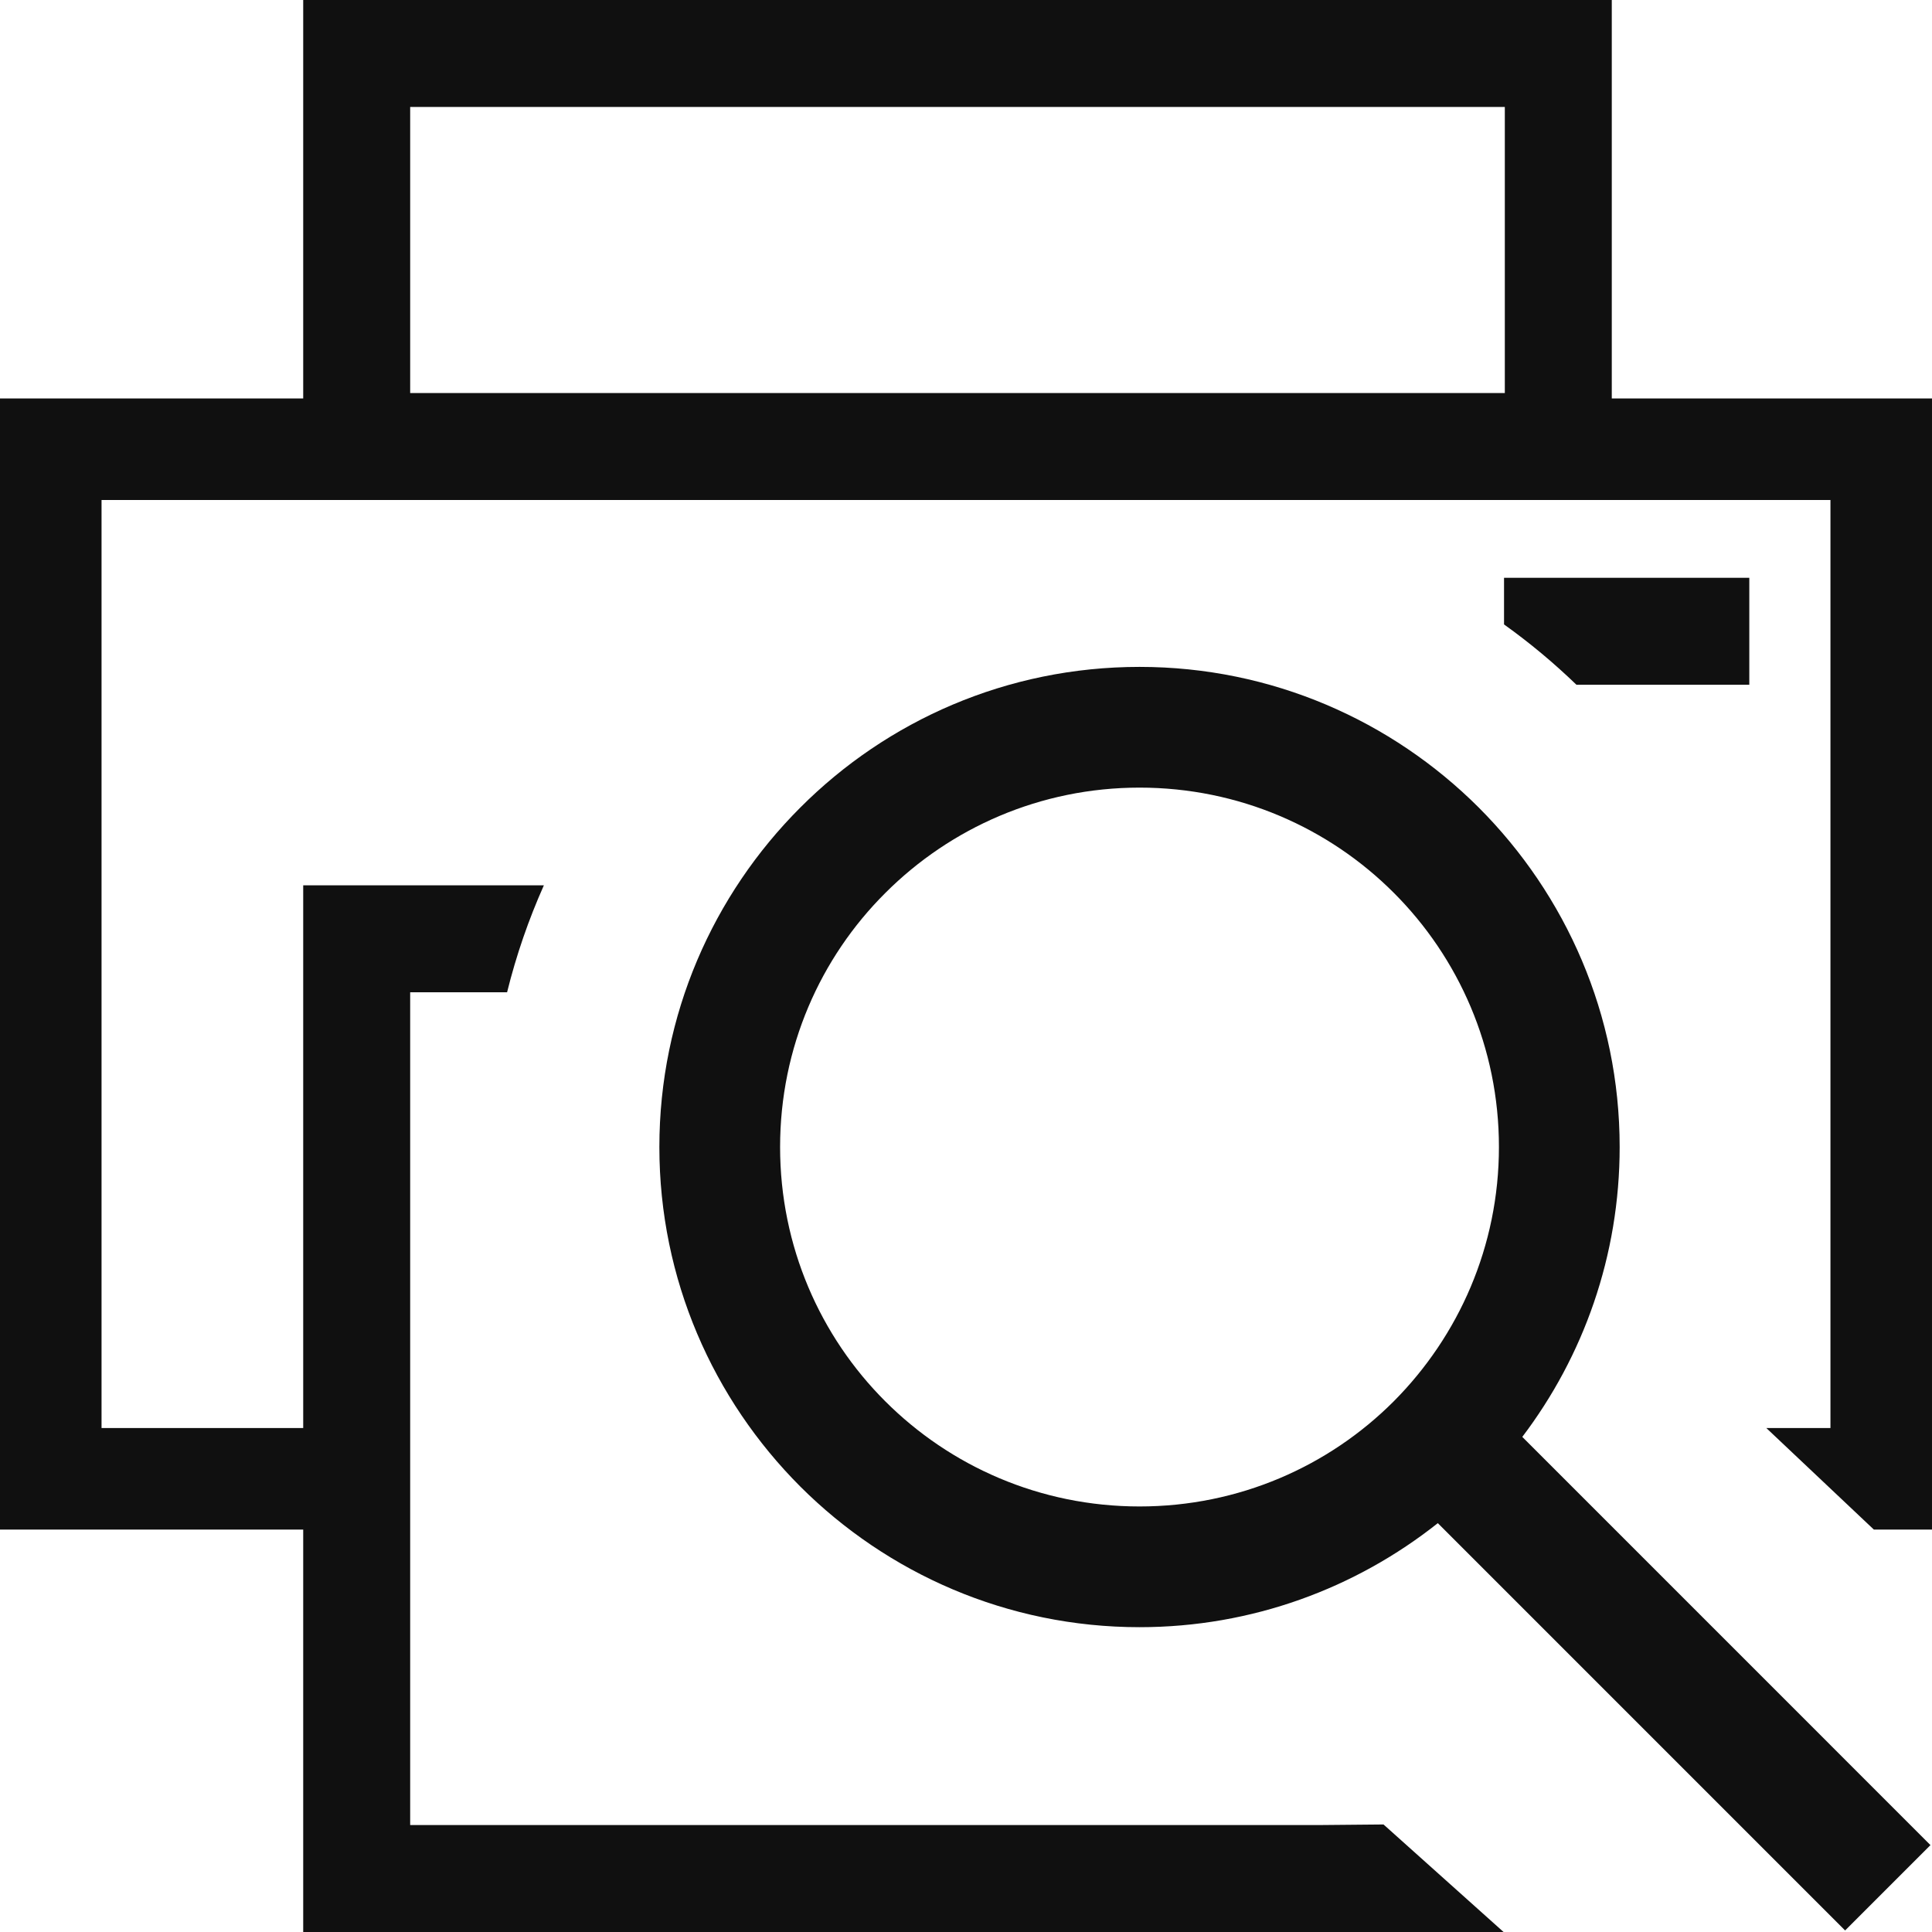 <?xml version="1.0" encoding="UTF-8"?>
<!DOCTYPE svg PUBLIC "-//W3C//DTD SVG 1.1//EN" "http://www.w3.org/Graphics/SVG/1.1/DTD/svg11.dtd">
<!-- Creator: CorelDRAW X8 -->
<svg xmlns="http://www.w3.org/2000/svg" xml:space="preserve" width="64px" height="64px" version="1.1" shape-rendering="geometricPrecision" text-rendering="geometricPrecision" image-rendering="optimizeQuality" fill-rule="evenodd" clip-rule="evenodd"
viewBox="0 0 6400000 6400000"
 xmlns:xlink="http://www.w3.org/1999/xlink">
 <g id="Warstwa_x0020_1">
  <path fill="#101010" d="M4982305 1914000l812491 0 0 354335 -572606 0c-74883,-72284 -154962,-139136 -239885,-199845l0 -154490zm1129857 4480921l-1349190 -1349308c-271893,215554 -615244,344650 -988122,344650 -438077,0 -835641,-178112 -1123833,-465950 -288665,-289020 -466778,-686584 -466778,-1124660 0,-438194 178349,-835876 466424,-1124069 287365,-288311 685165,-466423 1124187,-466423 438076,0 835522,178112 1123714,465951 288665,289019 466778,686701 466778,1124541 0,360595 -120120,693316 -322563,960248l1352142 1352261 -282759 282759zm-1495176 -3437522c-215081,-215200 -512841,-348312 -842136,-348312 -328705,0 -626465,133348 -841901,348784 -215671,214727 -348783,512487 -348783,841782 0,329295 133112,627173 347957,841900 215554,215672 513313,348784 842727,348784 329295,0 627055,-133112 841782,-347957 215435,-216263 348783,-514022 348783,-842727 0,-329177 -133111,-627055 -348429,-842254zm-3612564 -24686l797254 0c-50552,113269 -91537,231617 -121892,354335l-321027 0 0 2758617 3017399 0 206932 -1890 397682 356225 -3976348 0 0 -1333009 -1004422 0 0 -3746975 1004422 0 0 -1320016 4334817 0 0 1320016 1060761 0 0 3746975 -192522 0 -356225 -336382 212365 0 0 -3074211 -724379 0 -4334817 0 -668040 0 0 3074211 668040 0 0 -1797896zm354335 -1630650l3626147 0 0 -947728 -3626147 0 0 947728z"/>
 </g>
</svg>
